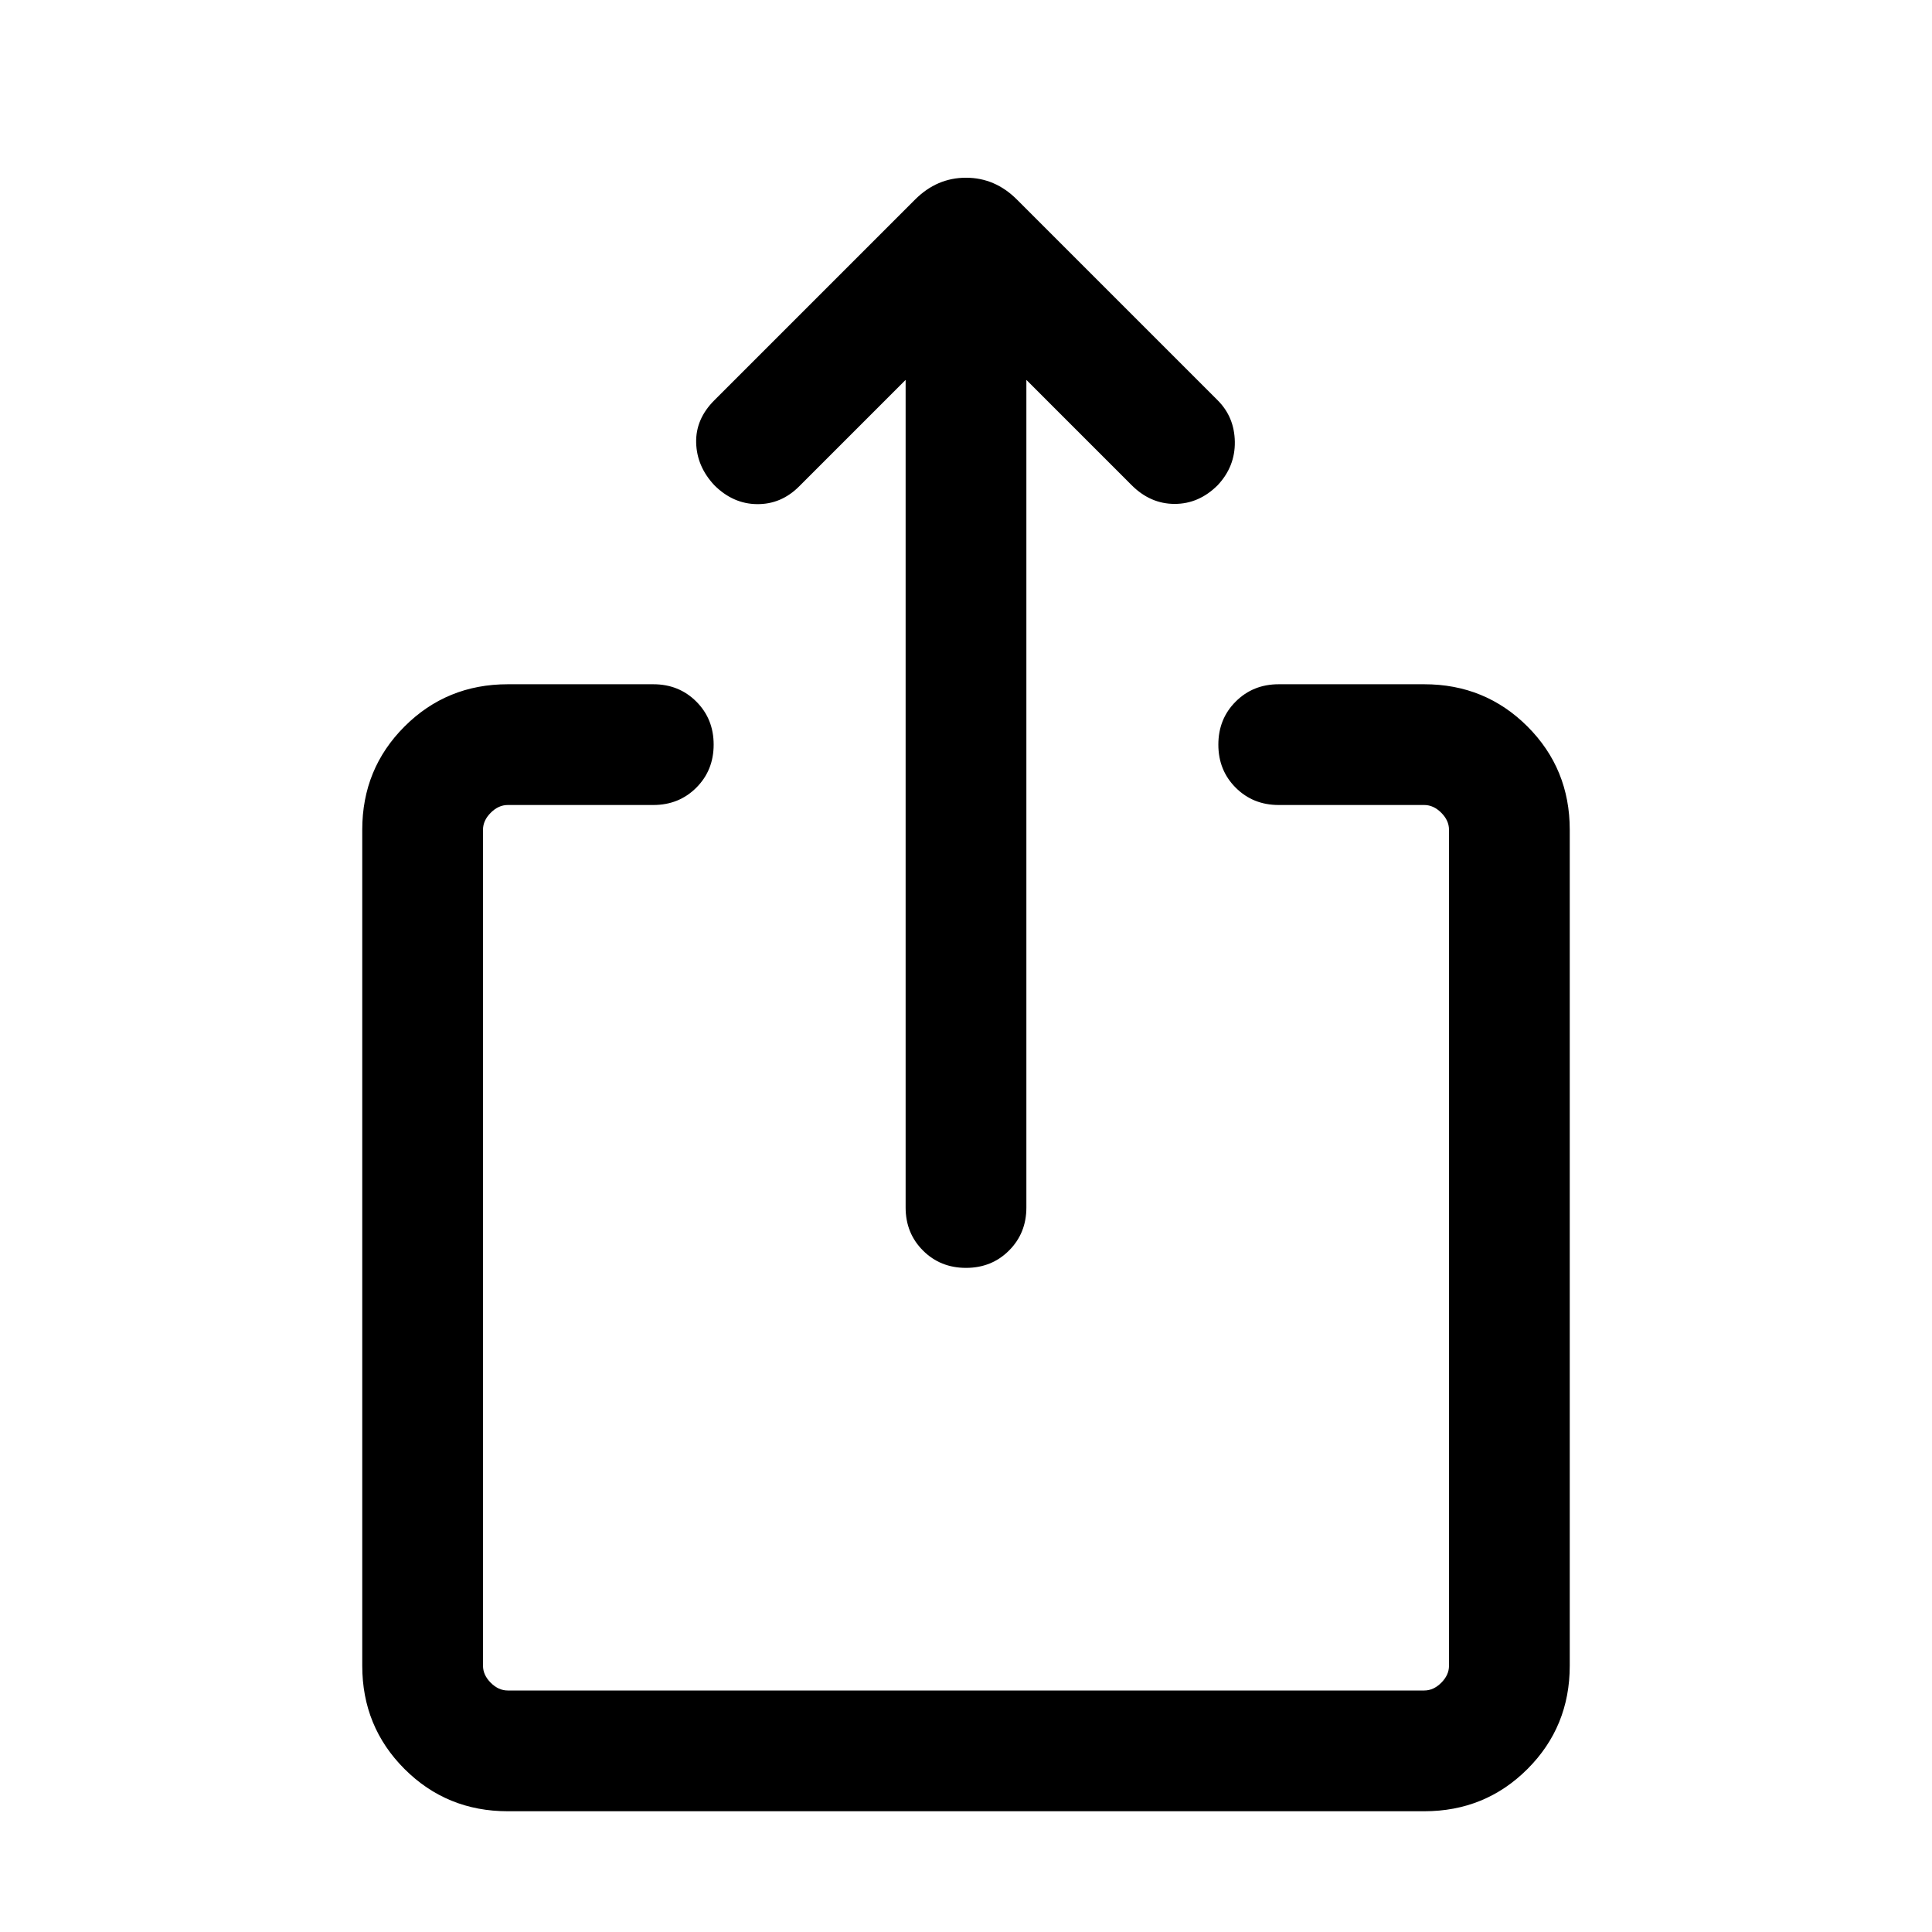 <svg xmlns="http://www.w3.org/2000/svg" height="24" viewBox="0 -960 960 960" width="24"><path d="M252.31-60Q222-60 201-81q-21-21-21-51.31v-415.38Q180-578 201-599q21-21 51.31-21h72.31q12.76 0 21.38 8.62 8.61 8.61 8.61 21.38T346-568.62q-8.62 8.62-21.38 8.62h-72.31q-4.62 0-8.46 3.85-3.85 3.84-3.85 8.46v415.38q0 4.62 3.85 8.46 3.84 3.85 8.46 3.85h455.38q4.62 0 8.46-3.85 3.85-3.84 3.85-8.46v-415.38q0-4.62-3.85-8.46-3.84-3.85-8.46-3.85h-72.31q-12.76 0-21.38-8.62-8.61-8.61-8.61-21.38t8.61-21.38q8.62-8.62 21.38-8.62h72.31Q738-620 759-599q21 21 21 51.31v415.38Q780-102 759-81q-21 21-51.31 21H252.31ZM450-771.23l-52.92 52.92q-8.93 8.93-20.89 8.81-11.96-.11-21.27-9.42-8.69-9.31-9-21.08-.3-11.77 9-21.07l99.77-99.77q10.85-10.85 25.31-10.85 14.46 0 25.31 10.85l99.77 99.77q8.3 8.3 8.5 20.57.19 12.27-8.5 21.58-9.31 9.31-21.39 9.31-12.07 0-21.38-9.31L510-771.23V-360q0 12.77-8.62 21.38Q492.77-330 480-330t-21.38-8.62Q450-347.23 450-360v-411.23Z"/></svg>